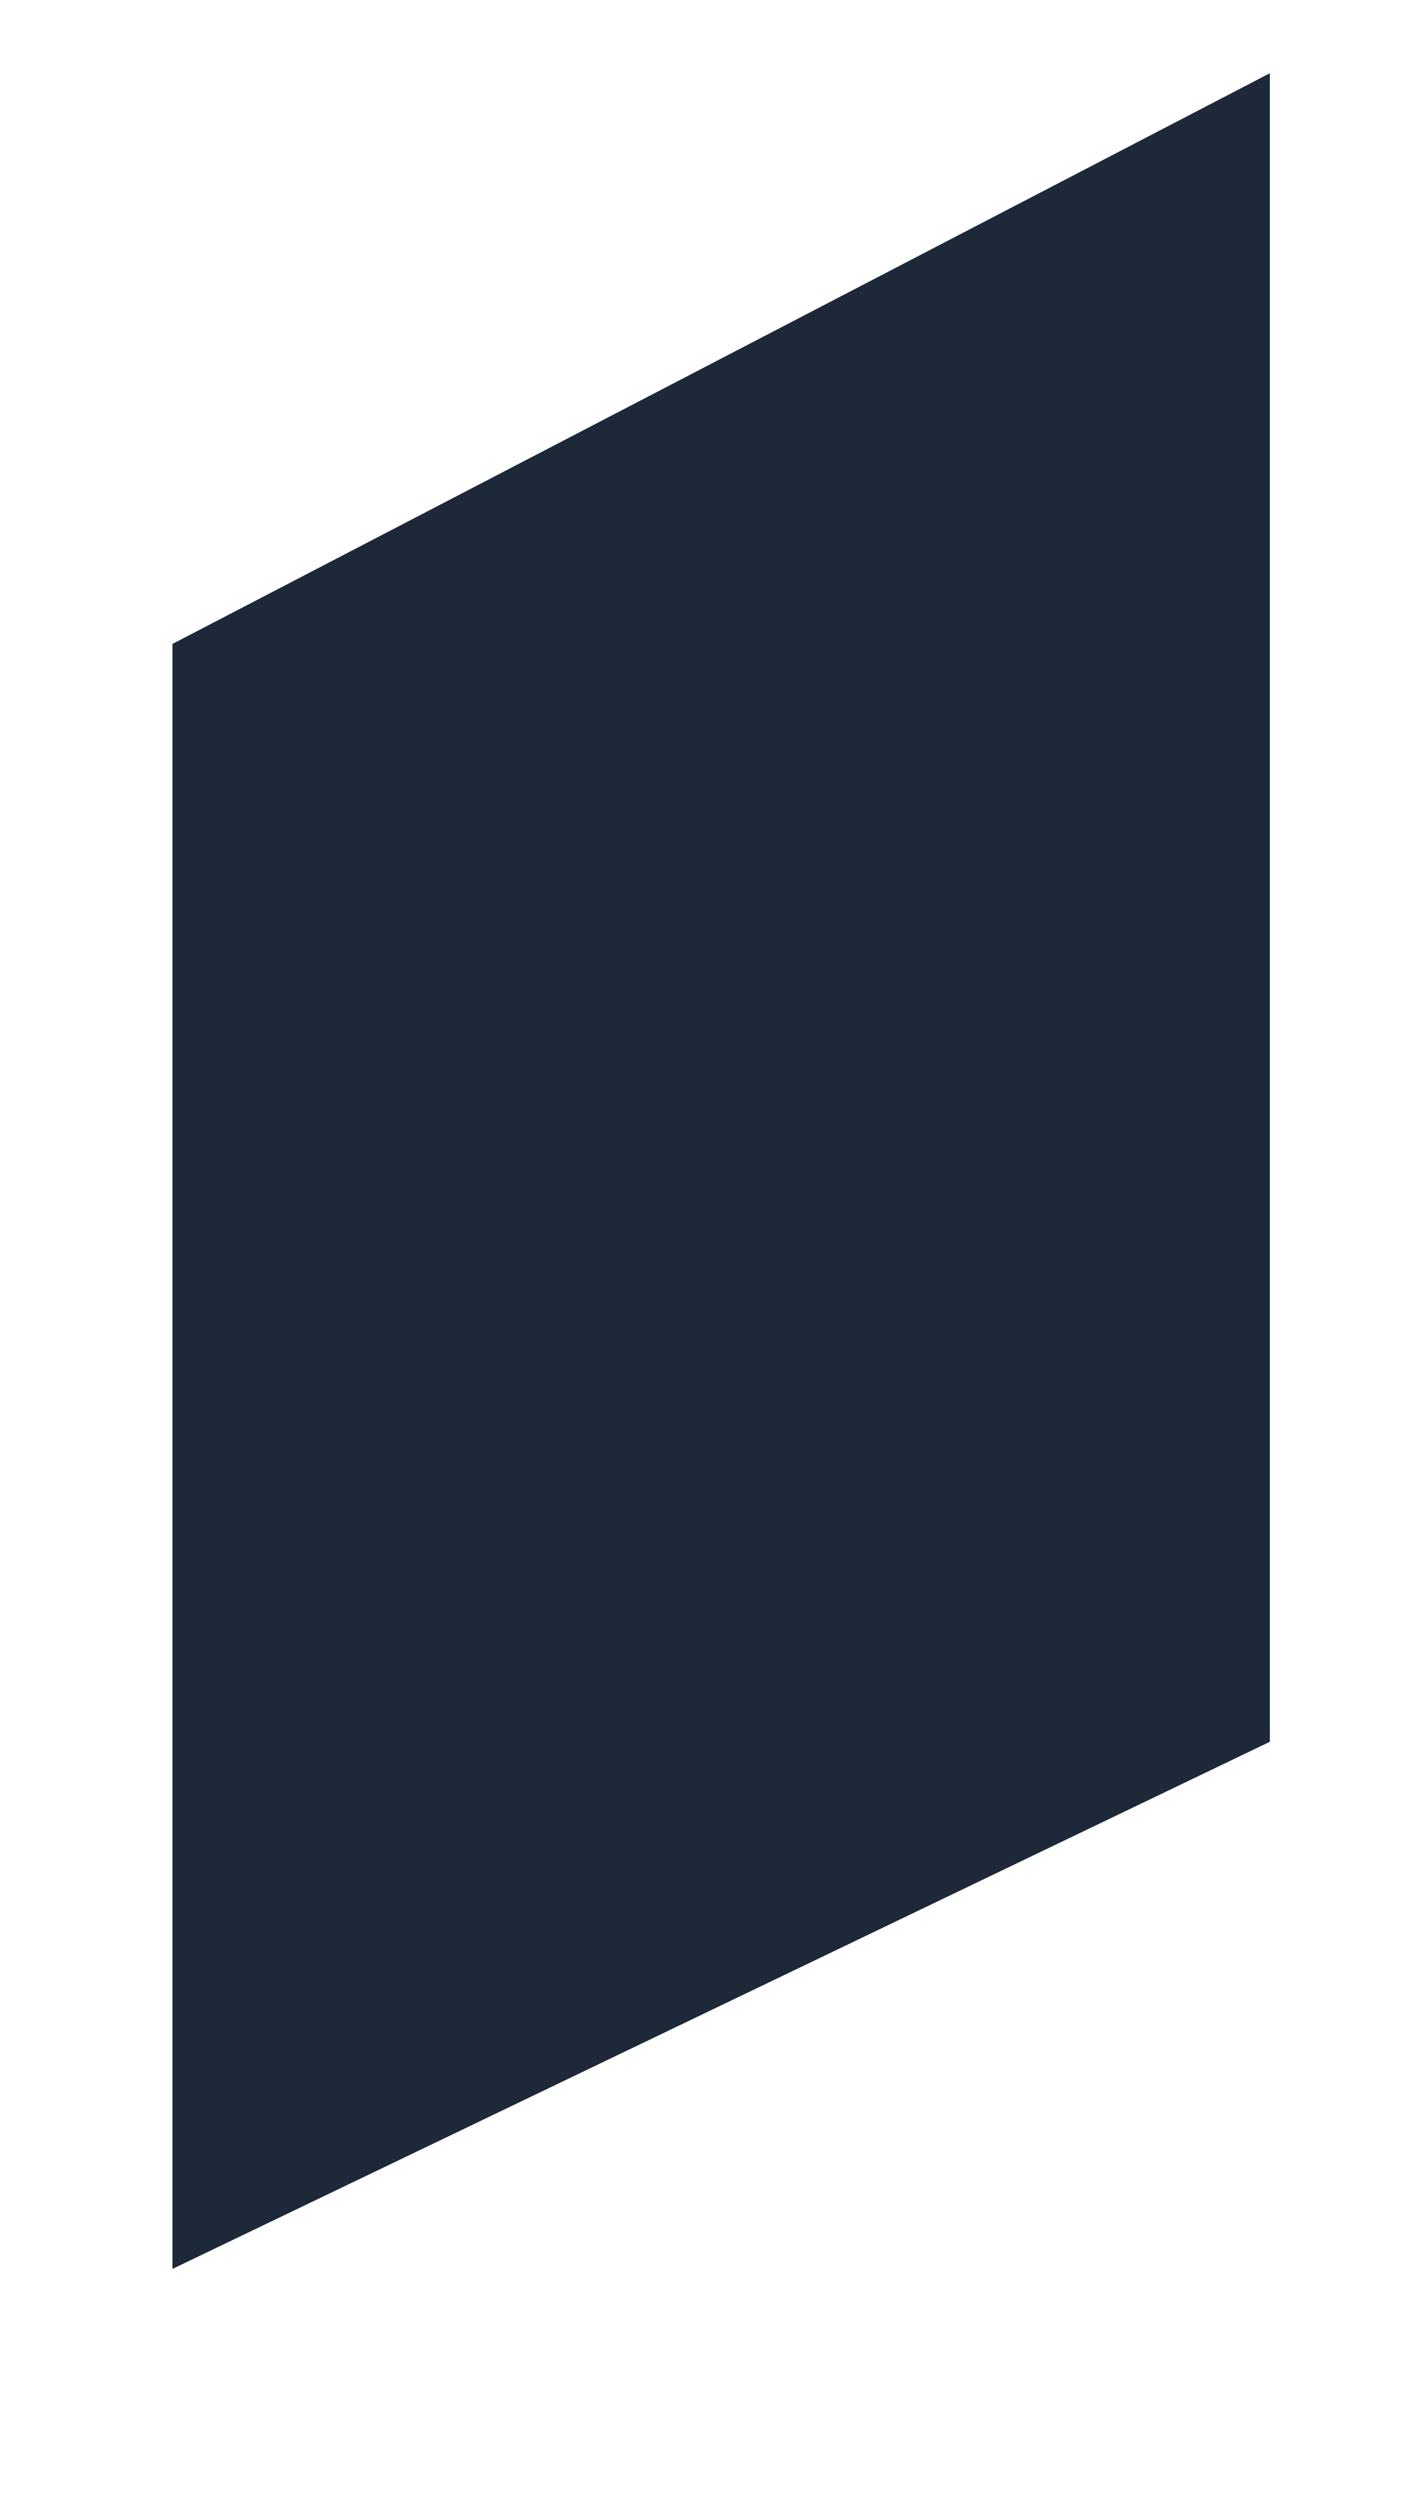 <?xml version="1.0" encoding="UTF-8" standalone="no"?><svg width='4' height='7' viewBox='0 0 4 7' fill='none' xmlns='http://www.w3.org/2000/svg'>
<path d='M0.483 1.803V6.353L3.557 4.877V0.205L0.483 1.803Z' fill='#1D2939'/>
</svg>
